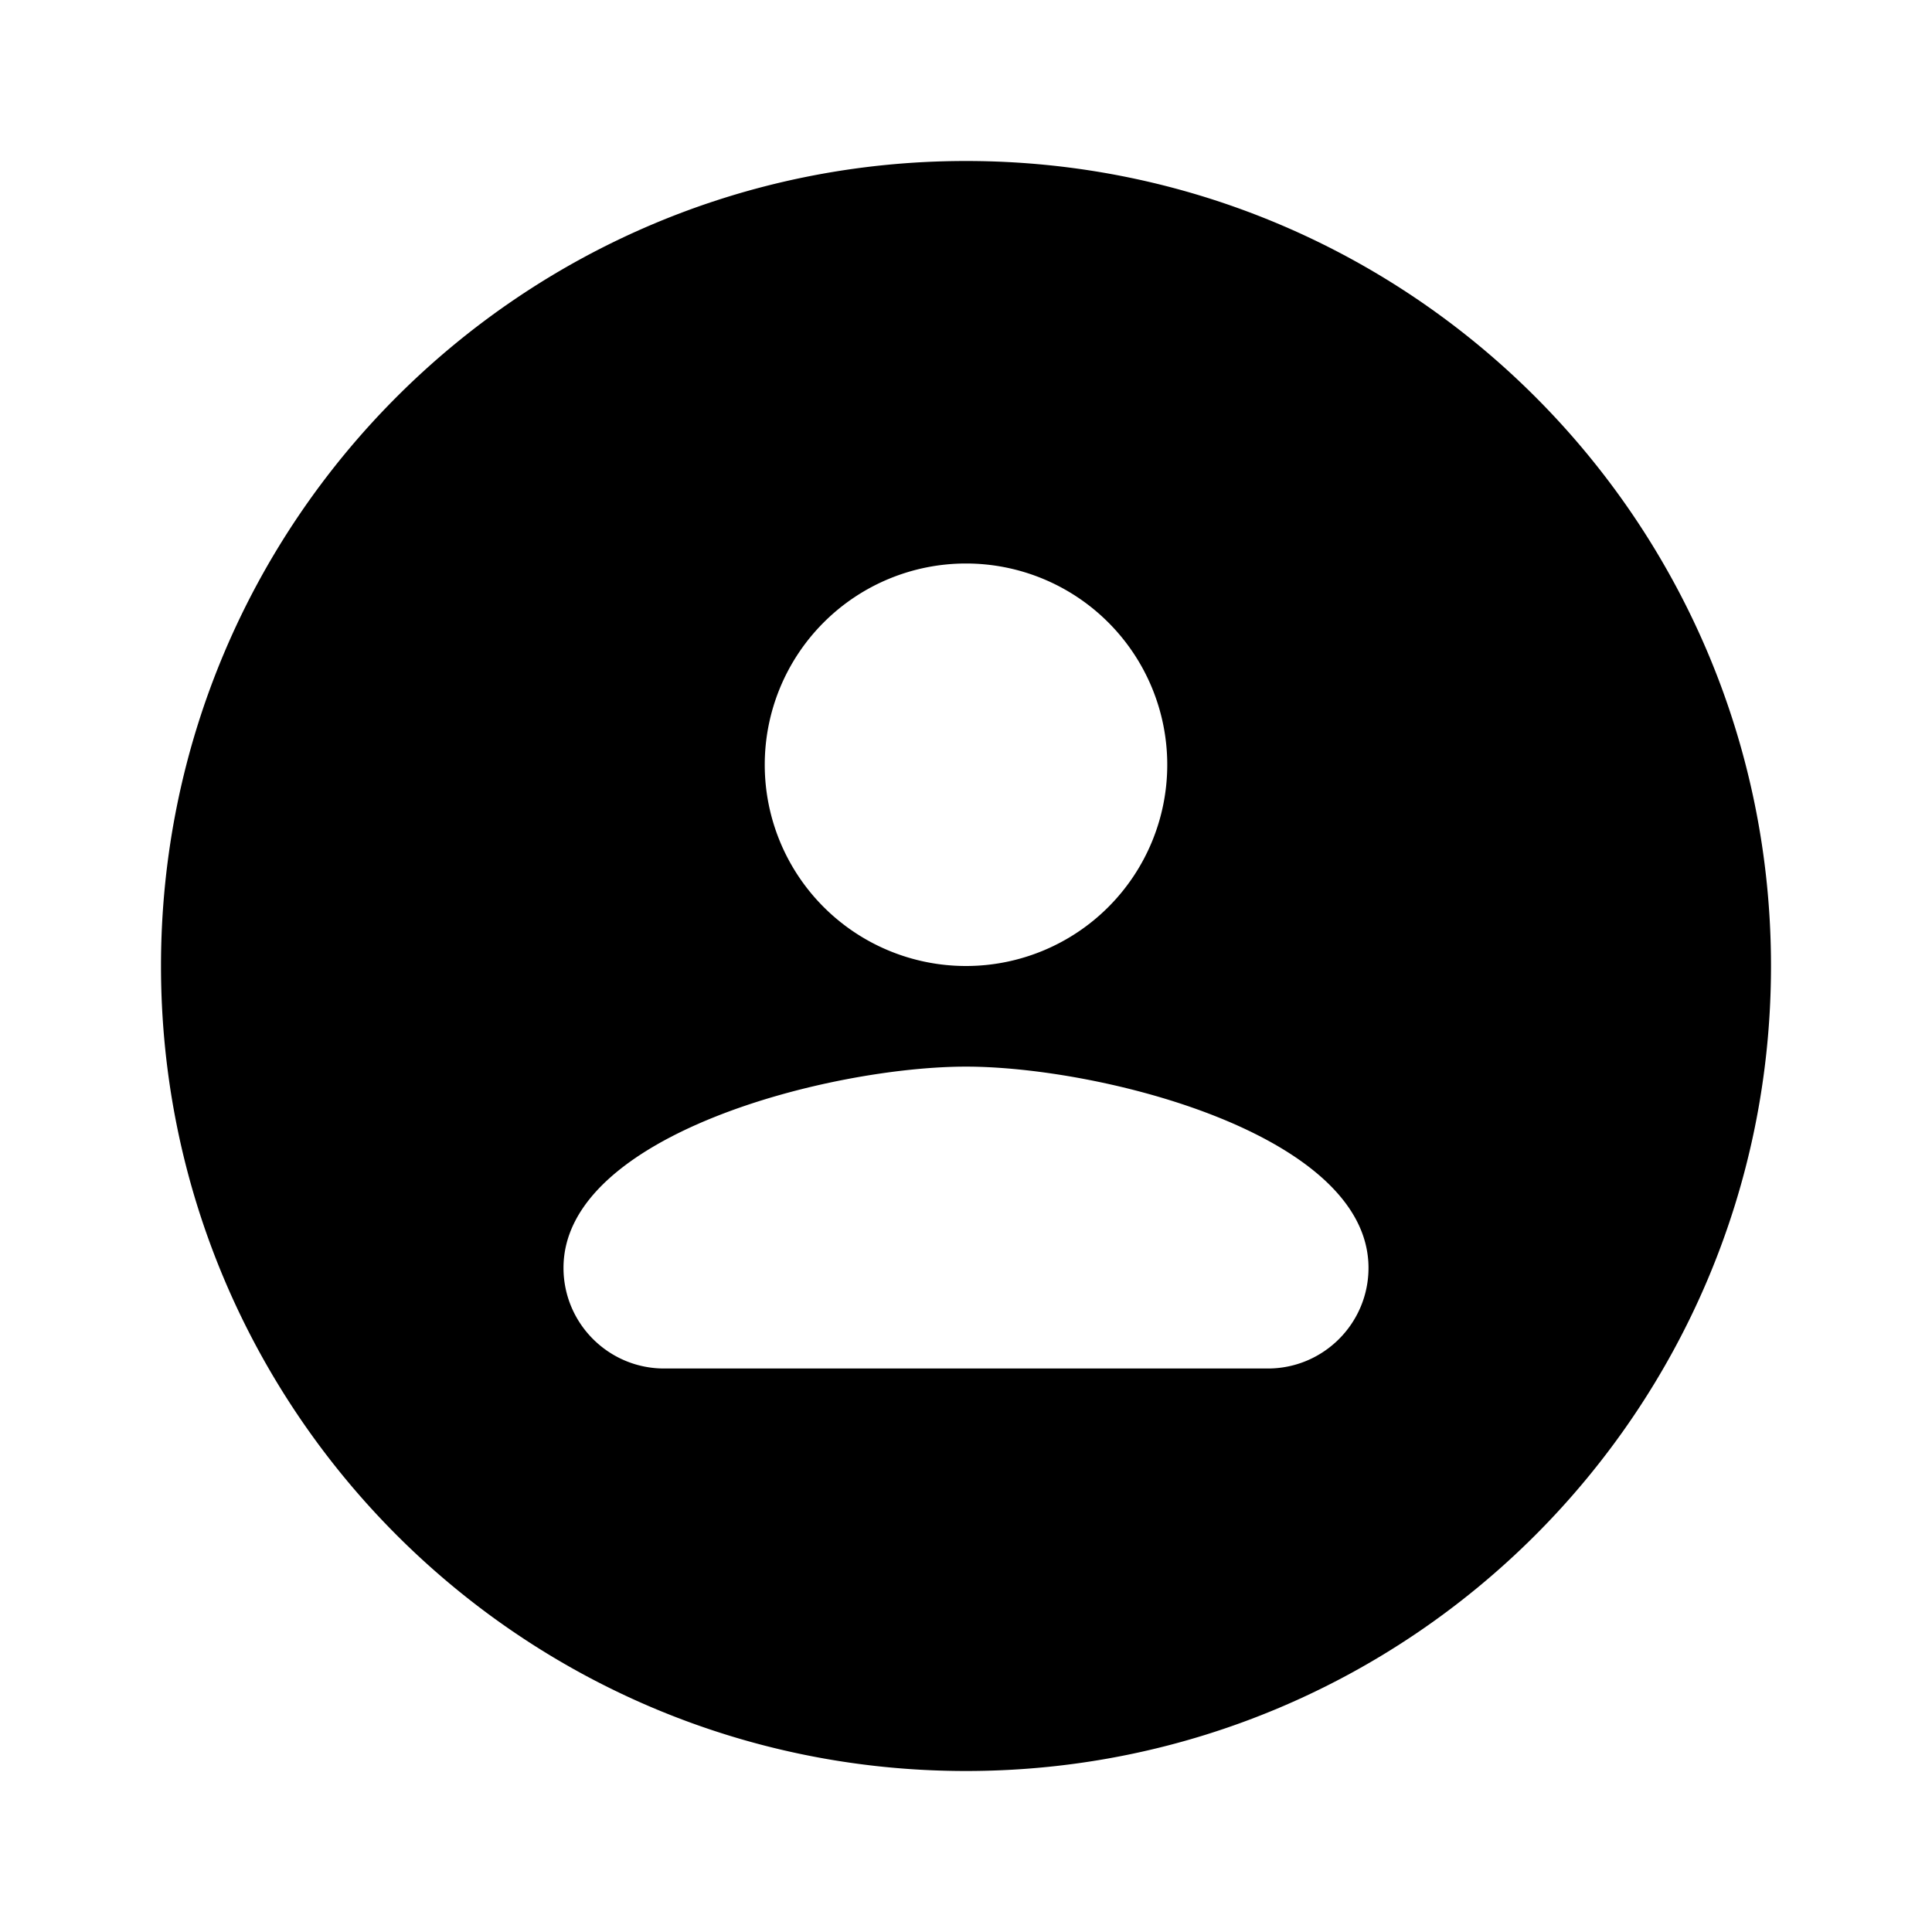 <svg xmlns="http://www.w3.org/2000/svg" width="24" height="24" fill="none" viewBox="0 0 24 24">
  <path fill="#000" fill-rule="evenodd" d="M12 2C6.477 2 2 6.477 2 12s4.477 10 10 10 10-4.477 10-10S17.523 2 12 2Zm2.5 7.5a2.5 2.5 0 1 1-5 0 2.5 2.5 0 1 1 5 0ZM7 15.75c0-1.662 3.331-2.5 5-2.5s5 .838 5 2.5c0 .69-.56 1.25-1.25 1.25h-7.5C7.56 17 7 16.44 7 15.75Z" clip-rule="evenodd"/>
</svg>
